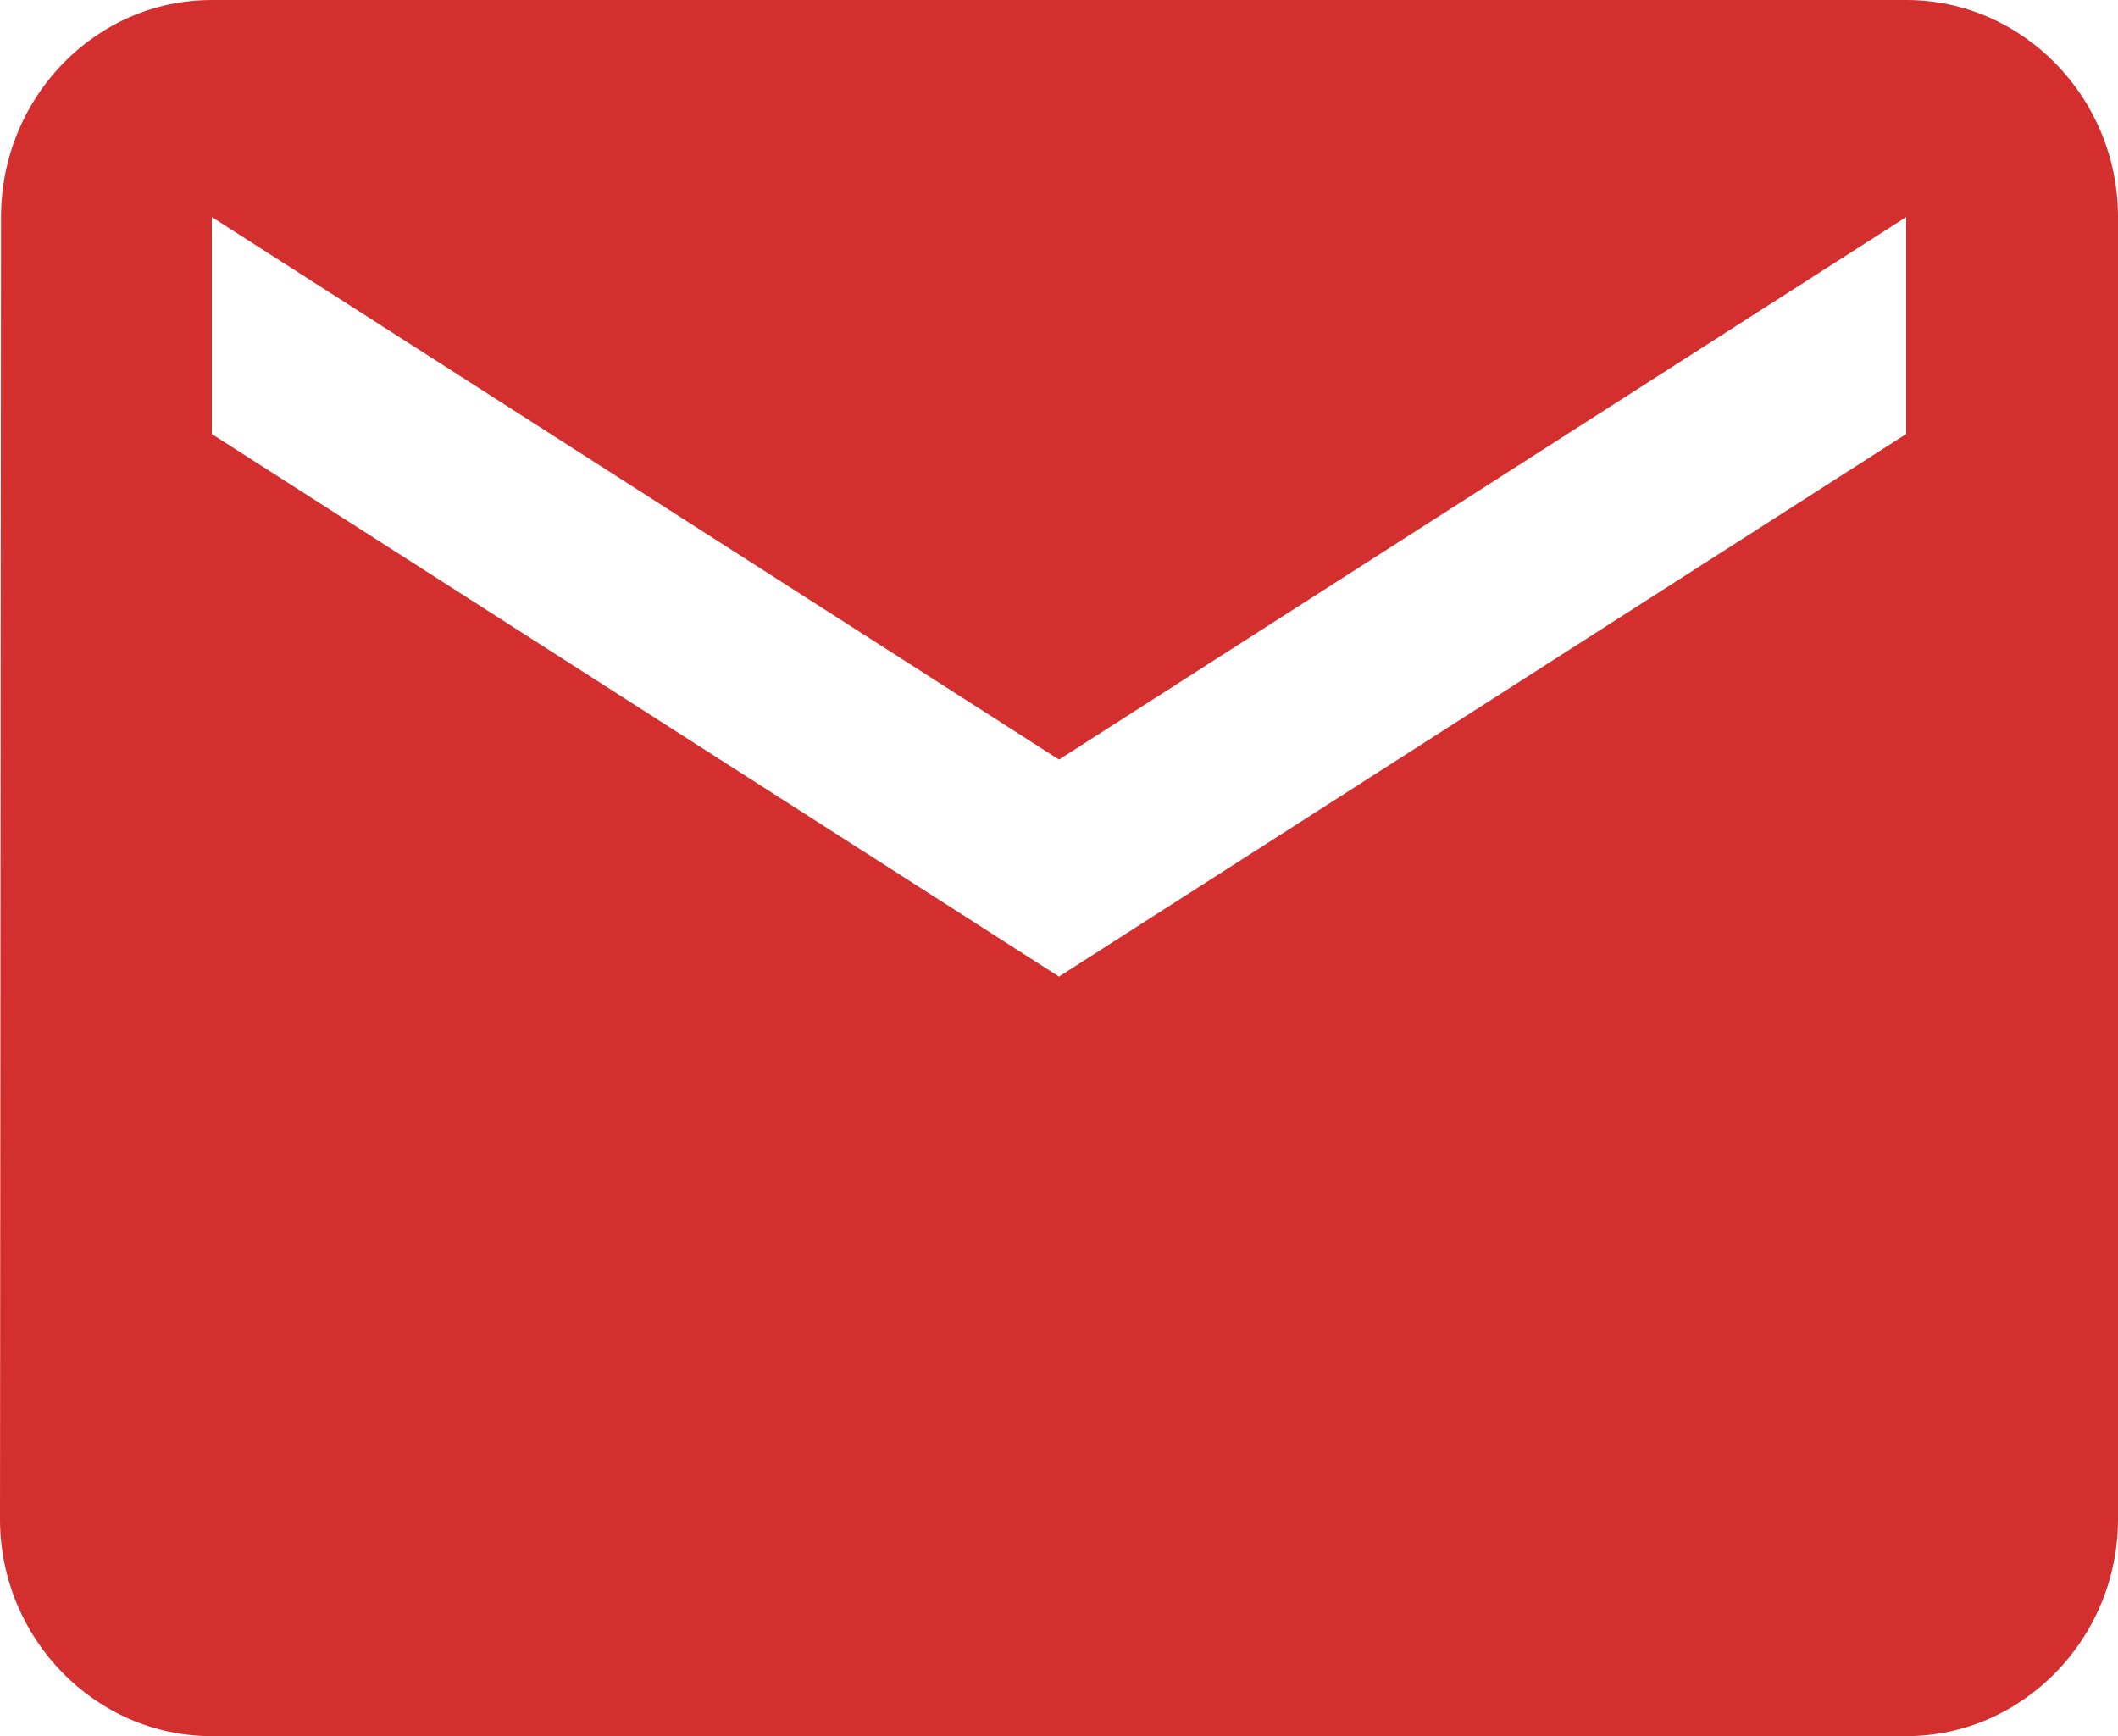 <svg width="61" height="50" viewBox="0 0 61 50" fill="none" xmlns="http://www.w3.org/2000/svg">
<path d="M54.9 0H6.1C2.745 0 0.03 2.812 0.03 6.25L0 43.75C0 47.188 2.745 50 6.1 50H54.9C58.255 50 61 47.188 61 43.75V6.25C61 2.812 58.255 0 54.9 0ZM54.9 12.5L30.5 28.125L6.1 12.5V6.25L30.5 21.875L54.9 6.25V12.5Z" fill="#D32F2F"/>
</svg>
